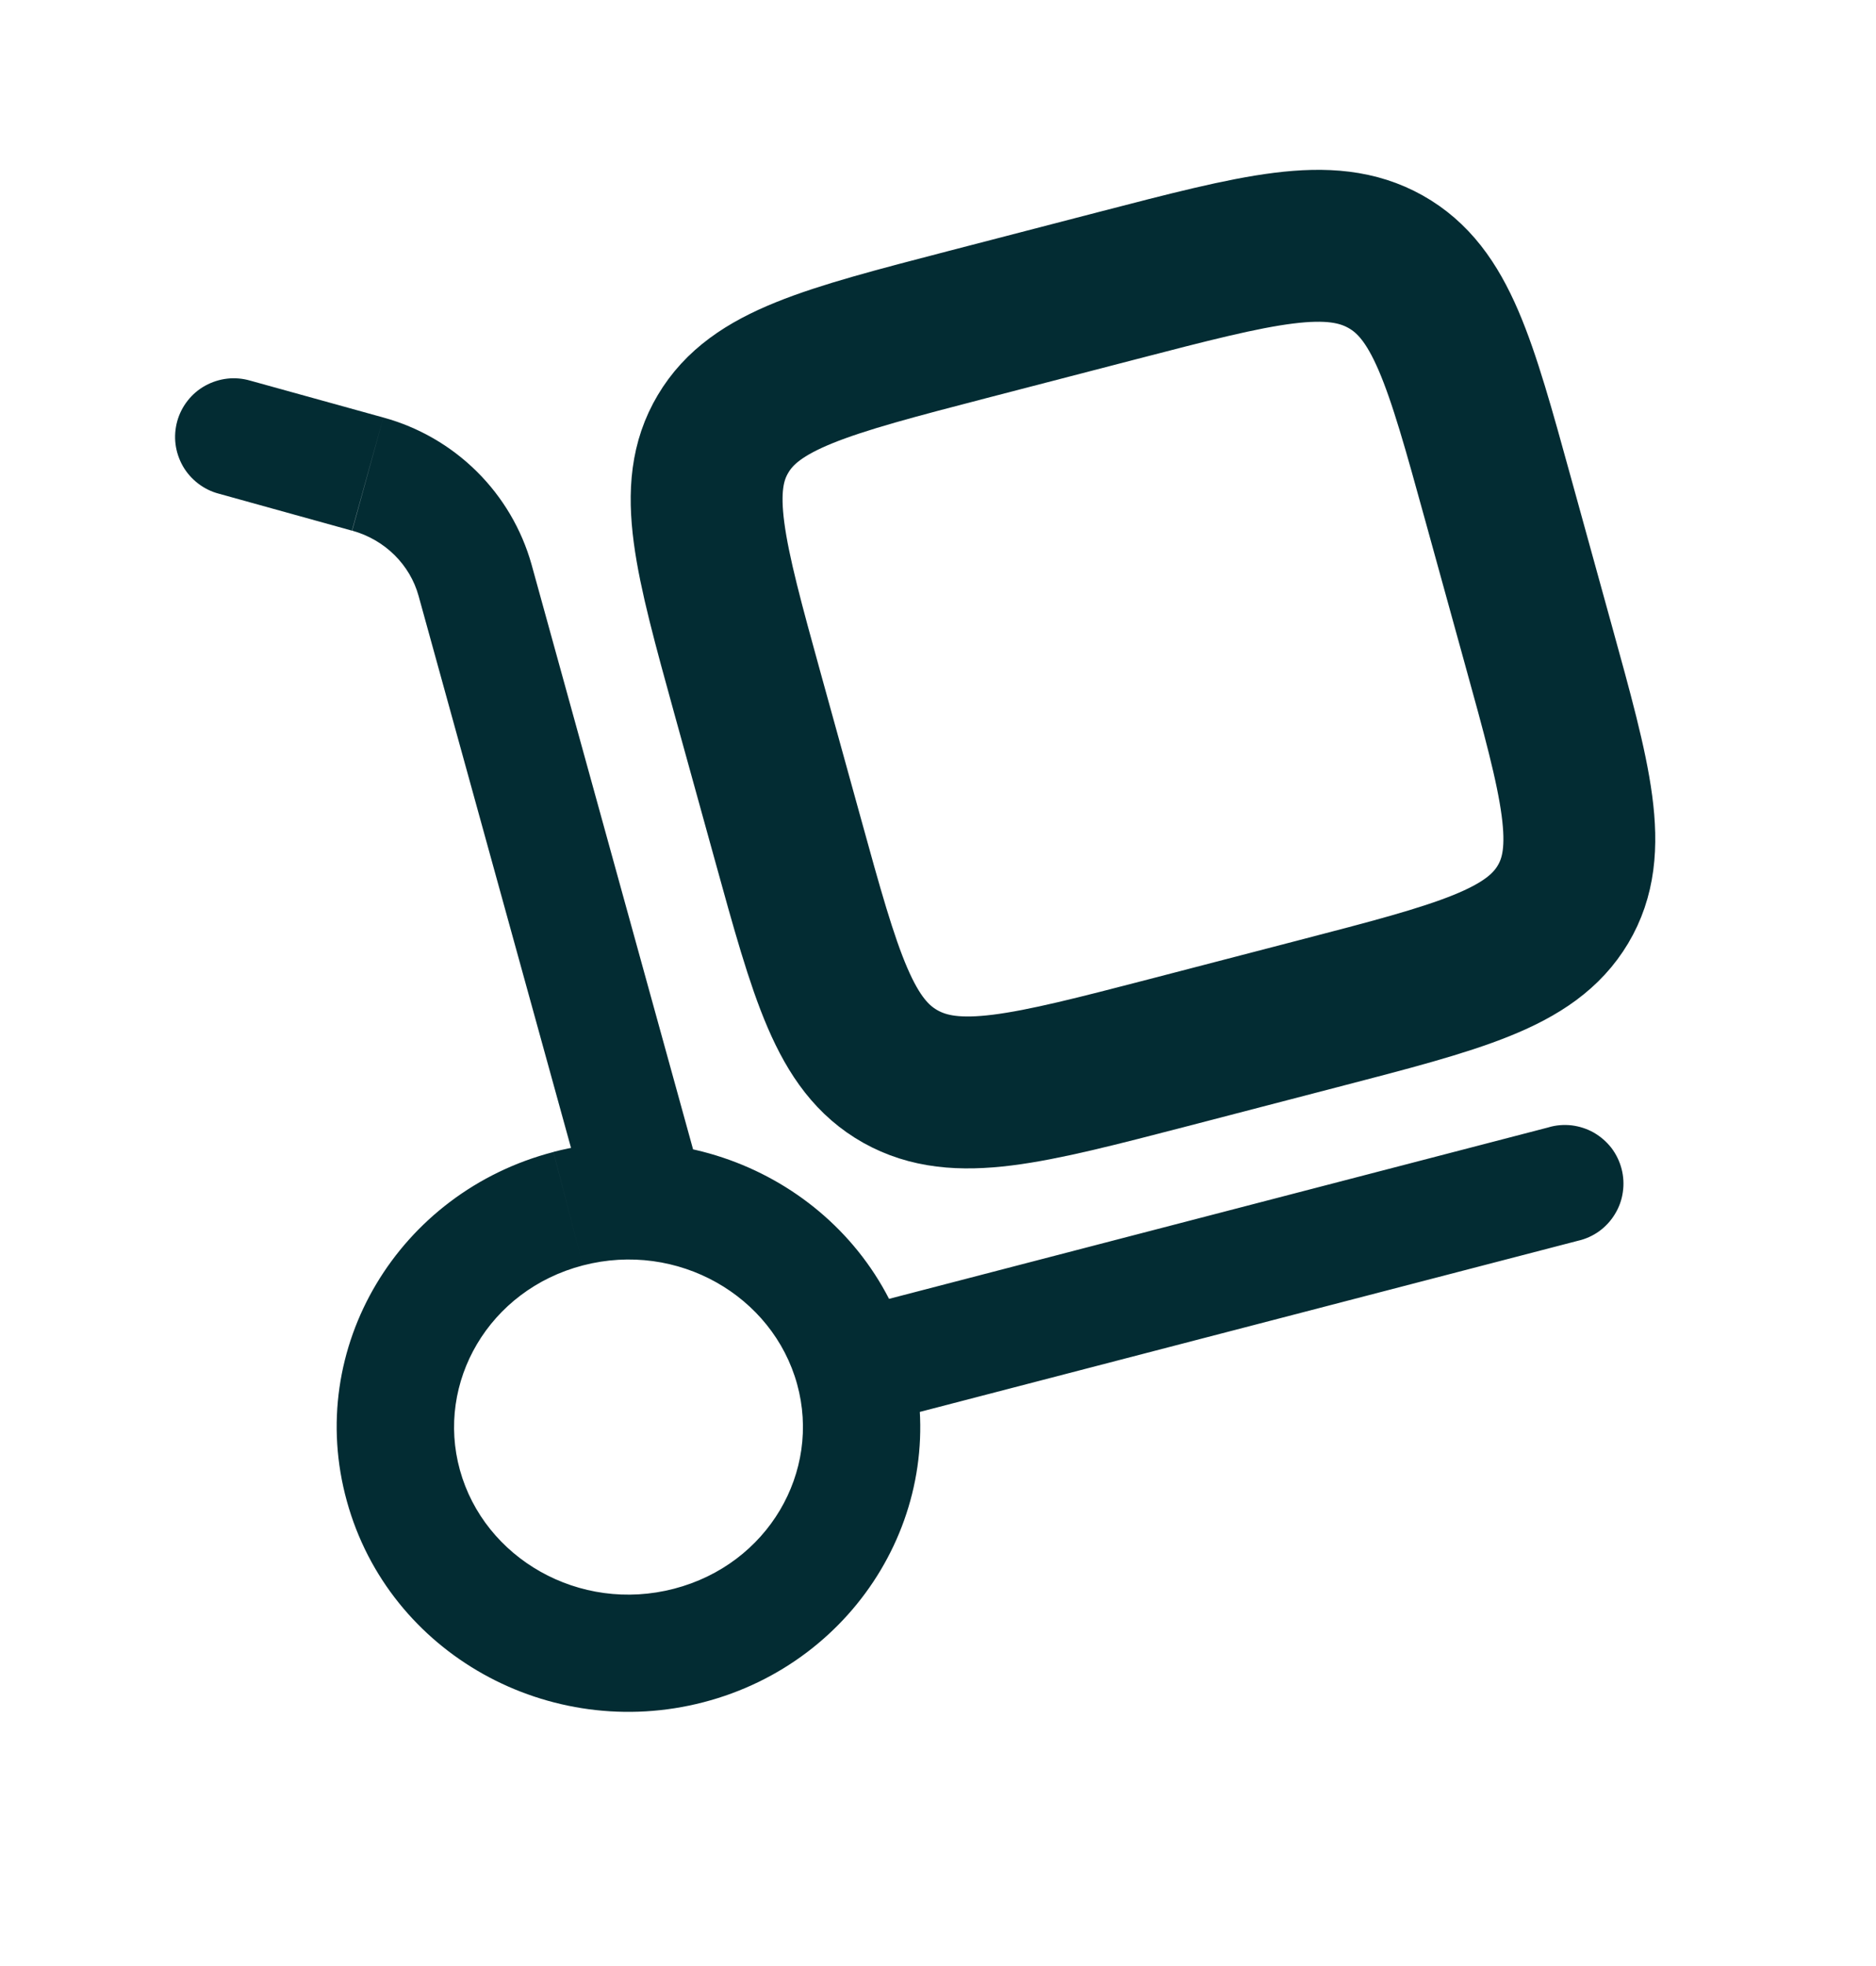 <svg width="21" height="22" viewBox="0 0 21 22" fill="none" xmlns="http://www.w3.org/2000/svg">
<path d="M6.568 13.482C6.591 13.565 6.63 13.643 6.683 13.711C6.736 13.779 6.802 13.835 6.877 13.878C6.952 13.921 7.035 13.948 7.12 13.958C7.206 13.969 7.293 13.963 7.376 13.94C7.459 13.916 7.536 13.877 7.604 13.824C7.672 13.771 7.729 13.706 7.772 13.63C7.814 13.556 7.841 13.473 7.852 13.387C7.863 13.302 7.856 13.215 7.833 13.132L6.568 13.482ZM2.8 4.259C2.717 4.235 2.629 4.227 2.543 4.237C2.457 4.247 2.373 4.274 2.297 4.316C2.221 4.358 2.154 4.415 2.101 4.483C2.047 4.551 2.007 4.63 1.984 4.713C1.961 4.797 1.954 4.885 1.965 4.971C1.976 5.057 2.004 5.14 2.047 5.216C2.09 5.291 2.148 5.357 2.217 5.41C2.286 5.463 2.364 5.502 2.448 5.524L2.8 4.259ZM17.665 13.884C17.75 13.865 17.831 13.828 17.902 13.777C17.973 13.725 18.033 13.66 18.078 13.585C18.124 13.51 18.154 13.427 18.166 13.34C18.179 13.253 18.174 13.164 18.152 13.08C18.13 12.995 18.091 12.915 18.038 12.845C17.984 12.776 17.917 12.718 17.841 12.674C17.765 12.631 17.681 12.604 17.594 12.593C17.506 12.583 17.418 12.59 17.334 12.615L17.665 13.884ZM8.923 15.489C9.194 16.469 8.599 17.504 7.545 17.778L7.875 19.048C9.605 18.599 10.662 16.858 10.188 15.139L8.923 15.489ZM7.545 17.778C6.485 18.054 5.421 17.438 5.148 16.449L3.883 16.799C4.355 18.51 6.152 19.496 7.875 19.048L7.545 17.778ZM5.148 16.449C4.877 15.469 5.472 14.434 6.525 14.16L6.195 12.891C4.465 13.34 3.407 15.08 3.883 16.799L5.148 16.449ZM6.525 14.16C7.586 13.884 8.65 14.5 8.923 15.489L10.188 15.139C9.715 13.428 7.918 12.442 6.195 12.89L6.525 14.16ZM7.833 13.132L5.95 6.316L4.685 6.666L6.568 13.482L7.833 13.132ZM4.291 4.672L2.8 4.259L2.448 5.524L3.94 5.938L4.291 4.672ZM5.95 6.316C5.839 5.922 5.628 5.564 5.337 5.276C5.046 4.988 4.686 4.78 4.291 4.672L3.942 5.938C4.314 6.041 4.59 6.324 4.685 6.666L5.95 6.316ZM9.721 15.949L17.665 13.884L17.335 12.615L9.391 14.68L9.721 15.949Z" fill="#032C33"/>
<path d="M8.369 7.764C7.945 6.228 7.733 5.46 8.094 4.855C8.453 4.25 9.245 4.044 10.829 3.632L12.509 3.196C14.093 2.785 14.885 2.579 15.509 2.928C16.133 3.278 16.345 4.045 16.769 5.582L17.219 7.211C17.644 8.746 17.856 9.515 17.496 10.12C17.135 10.725 16.343 10.931 14.76 11.342L13.08 11.779C11.496 12.19 10.704 12.396 10.08 12.047C9.456 11.697 9.244 10.93 8.82 9.394L8.369 7.764Z" stroke="#032C33" stroke-width="1.7"/>
</svg>
